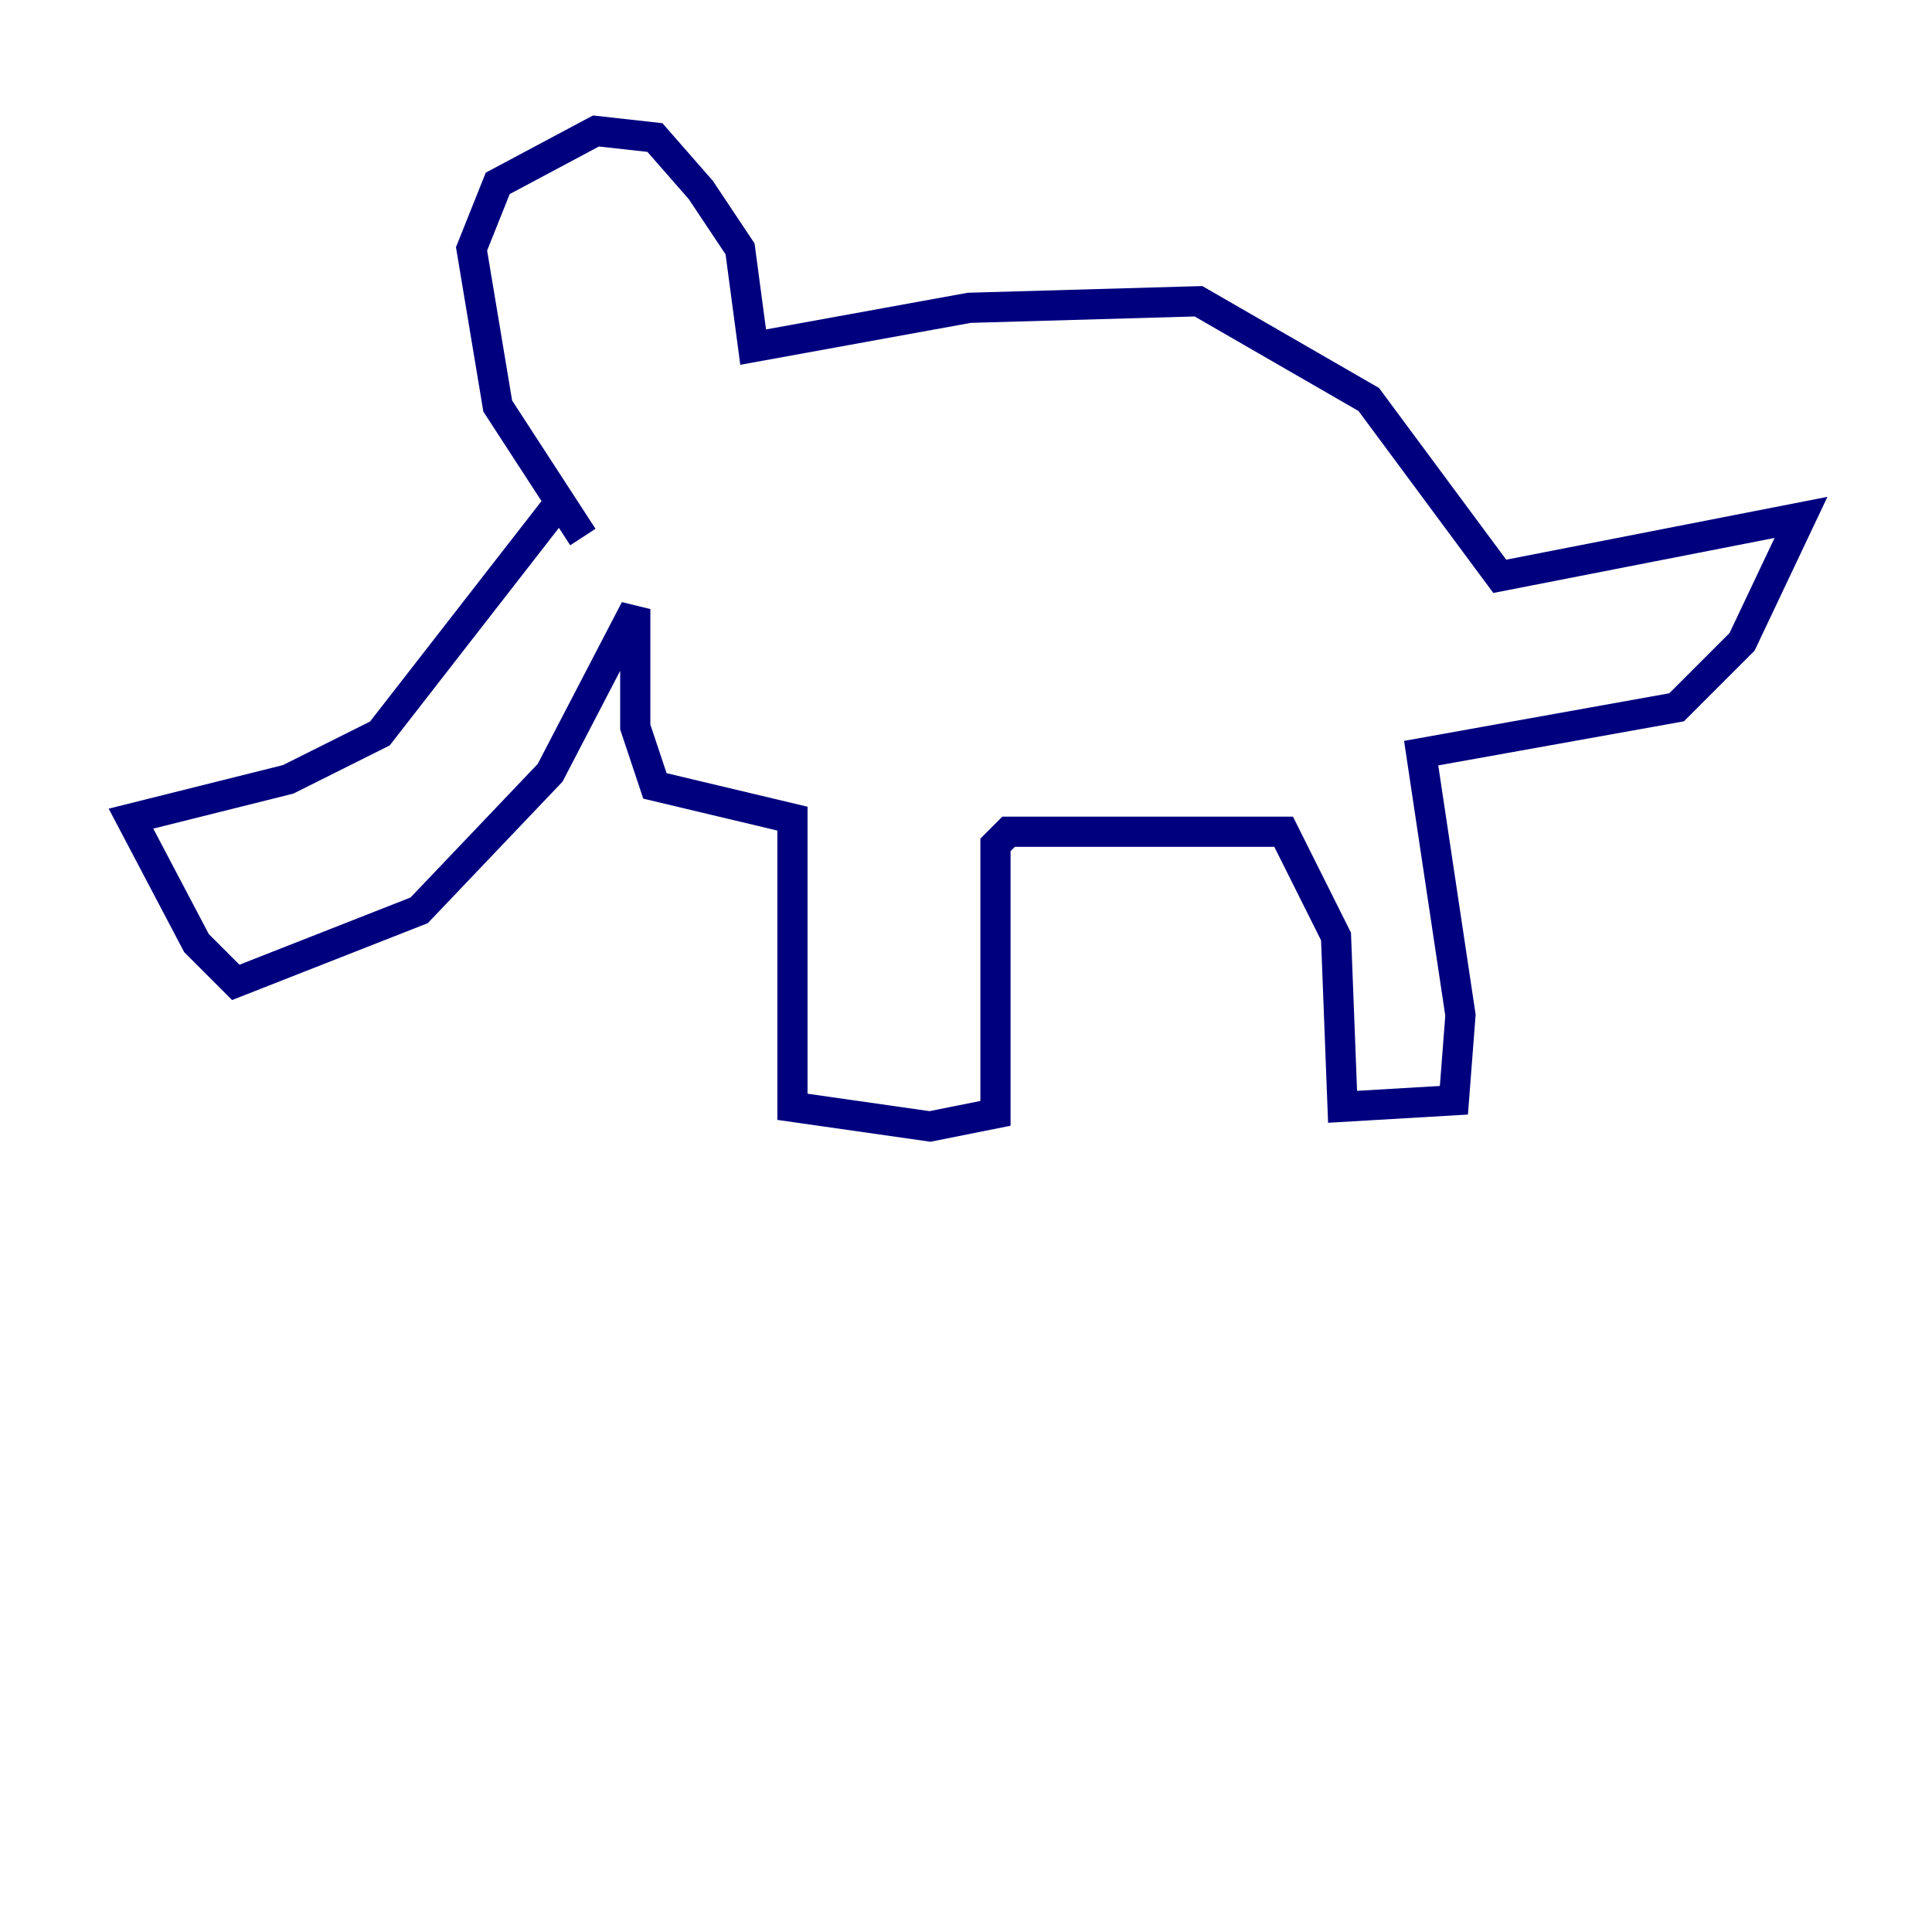 <?xml version="1.0" encoding="utf-8" ?>
<svg baseProfile="tiny" height="128" version="1.2" viewBox="0,0,128,128" width="128" xmlns="http://www.w3.org/2000/svg" xmlns:ev="http://www.w3.org/2001/xml-events" xmlns:xlink="http://www.w3.org/1999/xlink"><defs /><polyline fill="none" points="37.315,32.976 25.166,48.597 19.091,51.634 8.678,54.237 13.017,62.481 15.62,65.085 27.77,60.312 36.447,51.2 42.088,40.352 42.088,48.163 43.39,52.068 52.502,54.237 52.502,73.329 61.614,74.63 65.953,73.763 65.953,55.973 66.82,55.105 85.044,55.105 88.515,62.047 88.949,73.329 96.325,72.895 96.759,67.254 94.156,49.898 111.078,46.861 115.417,42.522 119.322,34.278 99.363,38.183 90.685,26.468 79.403,19.959 64.217,20.393 49.898,22.997 49.031,16.488 46.427,12.583 43.39,9.112 39.485,8.678 32.976,12.149 31.241,16.488 32.976,26.902 38.617,35.58" stroke="#00007f" stroke-width="2" /></svg>